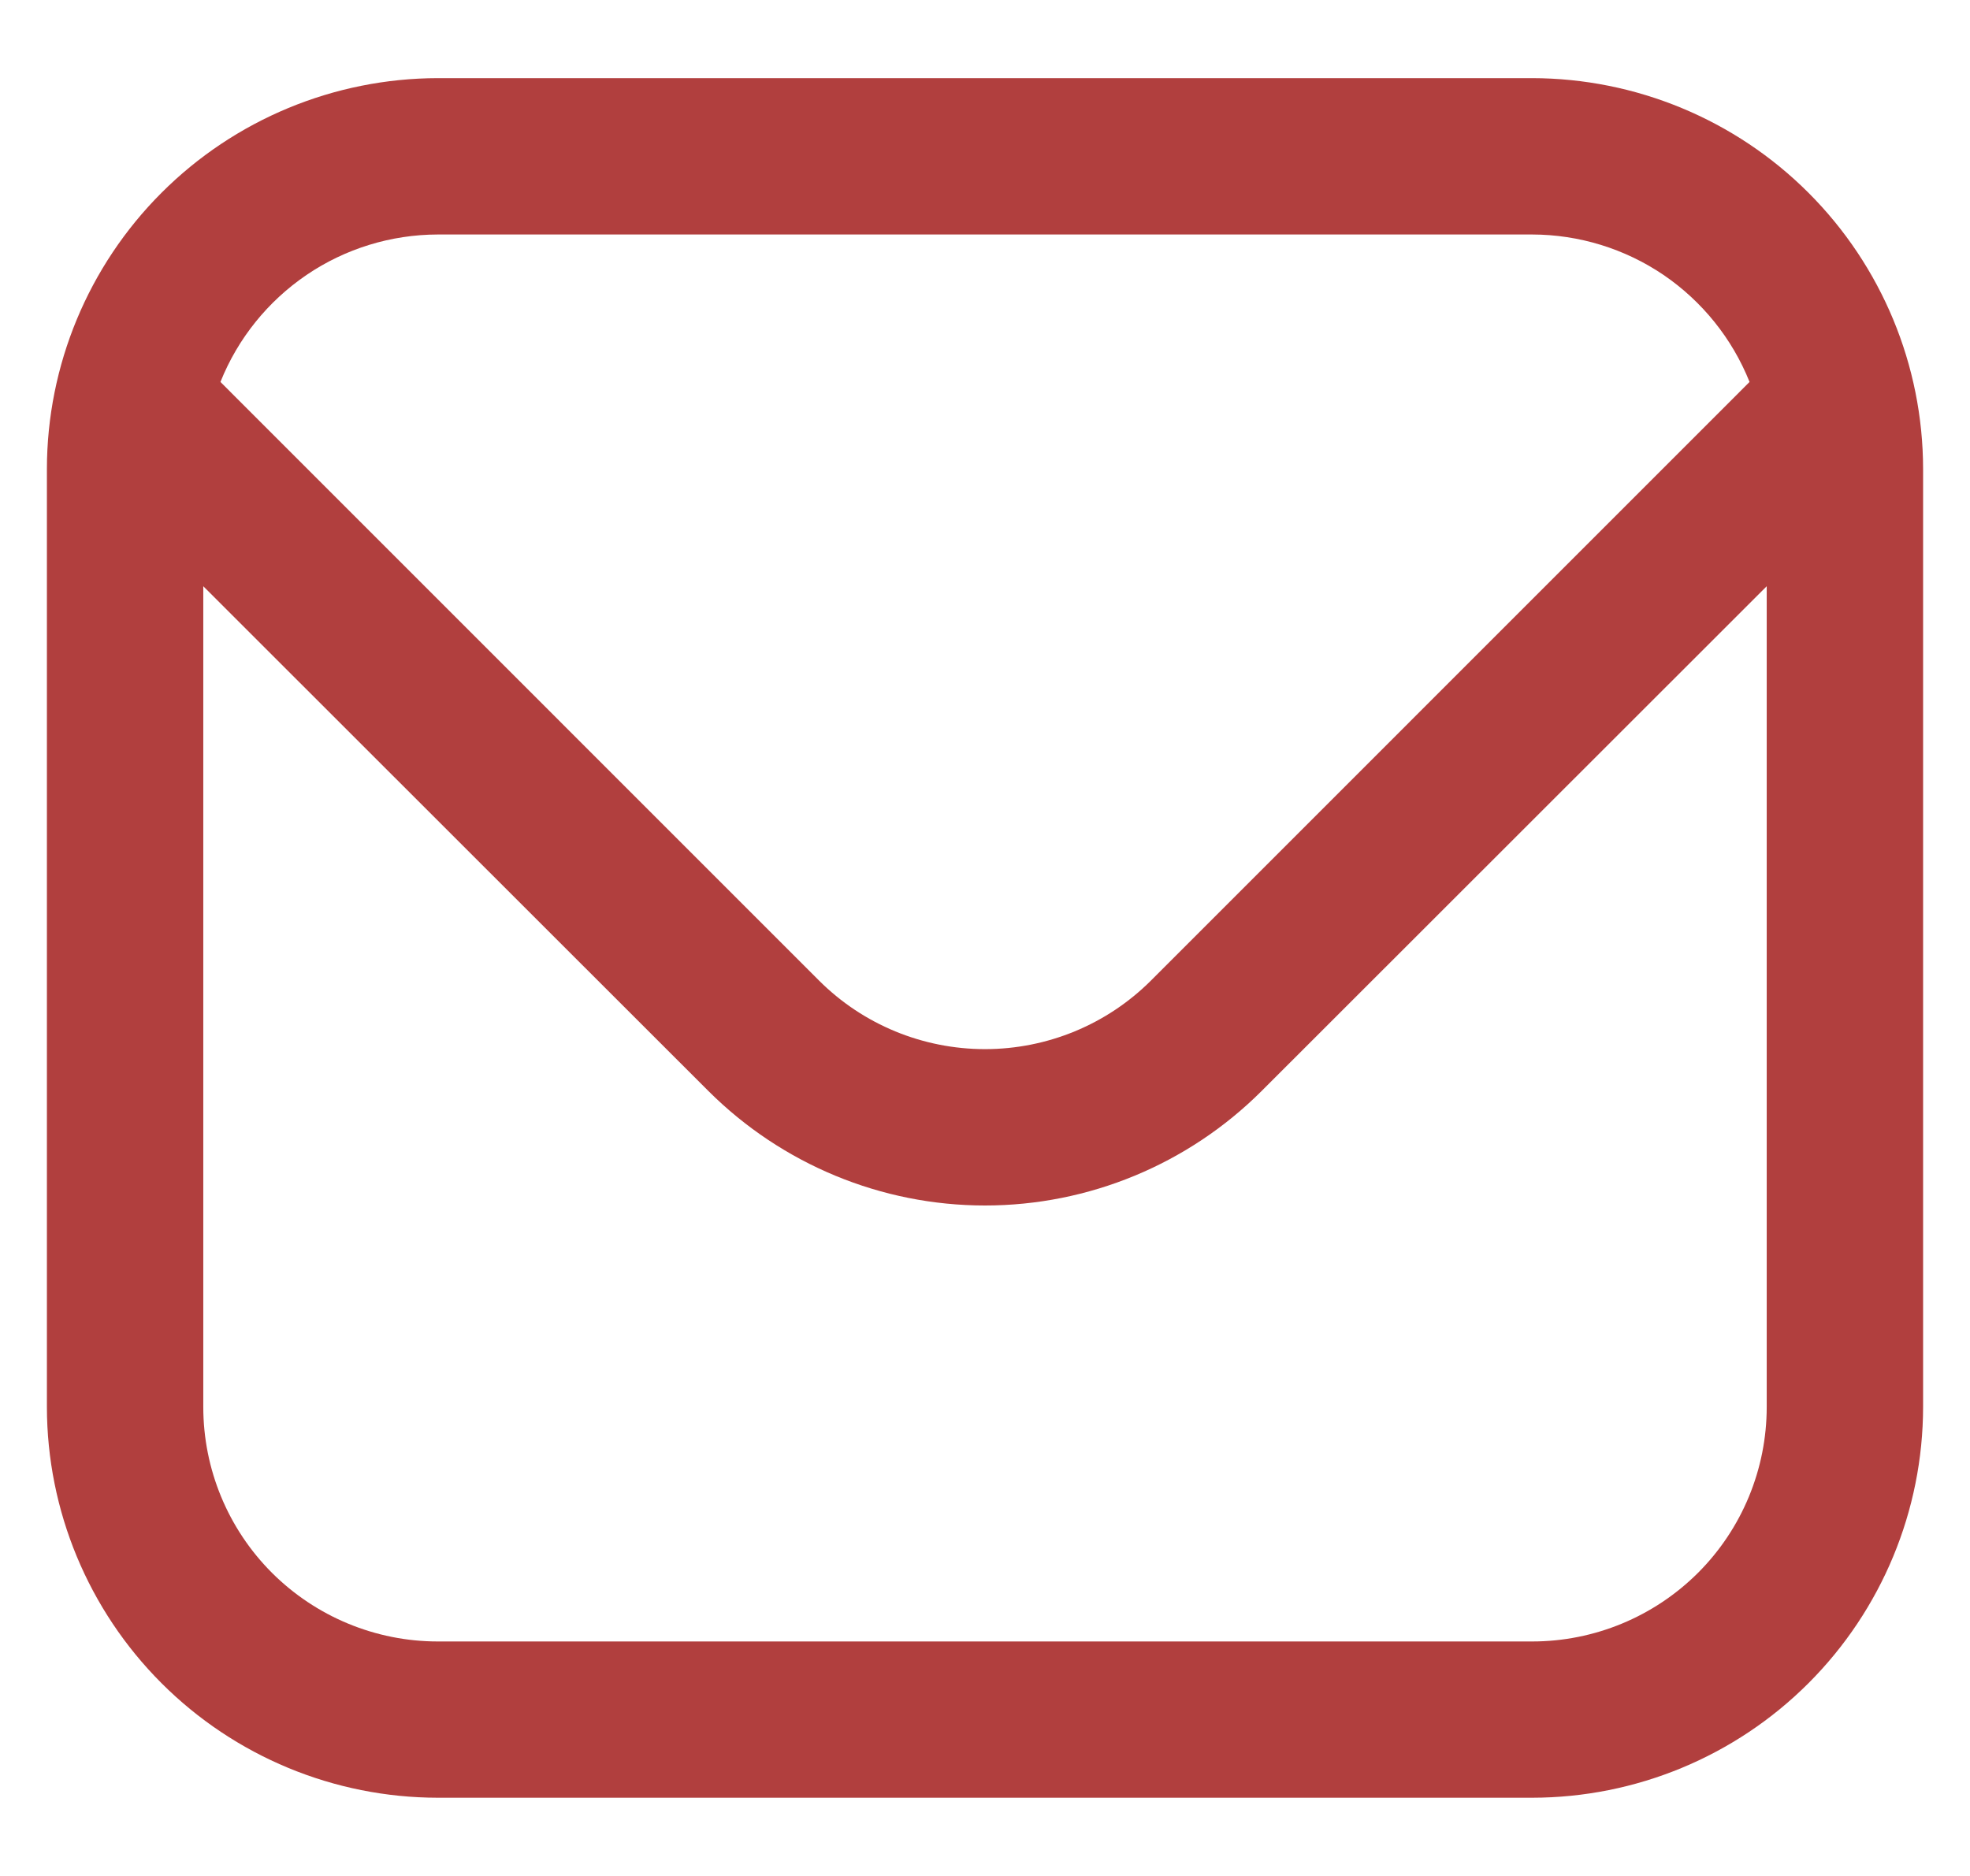<svg width="21" height="20" viewBox="0 0 21 20" fill="none" xmlns="http://www.w3.org/2000/svg">
<g clip-path="url(#clip0_413_2341)">
<path d="M16.333 0.833H4.667C3.562 0.835 2.503 1.274 1.722 2.055C0.941 2.836 0.501 3.895 0.5 5L0.5 15C0.501 16.105 0.941 17.164 1.722 17.945C2.503 18.726 3.562 19.165 4.667 19.166H16.333C17.438 19.165 18.497 18.726 19.278 17.945C20.059 17.164 20.499 16.105 20.5 15V5C20.499 3.895 20.059 2.836 19.278 2.055C18.497 1.274 17.438 0.835 16.333 0.833ZM4.667 2.5H16.333C16.832 2.501 17.32 2.651 17.733 2.931C18.145 3.212 18.465 3.609 18.65 4.072L12.268 10.455C11.799 10.923 11.163 11.185 10.5 11.185C9.837 11.185 9.201 10.923 8.732 10.455L2.35 4.072C2.535 3.609 2.855 3.212 3.268 2.931C3.68 2.651 4.168 2.501 4.667 2.5ZM16.333 17.5H4.667C4.004 17.5 3.368 17.236 2.899 16.768C2.43 16.299 2.167 15.663 2.167 15V6.25L7.553 11.633C8.336 12.413 9.395 12.852 10.5 12.852C11.605 12.852 12.665 12.413 13.447 11.633L18.833 6.25V15C18.833 15.663 18.57 16.299 18.101 16.768C17.632 17.236 16.996 17.5 16.333 17.5Z" fill="#B13F3E"/>
</g>
<defs>
<clipPath id="clip0_413_2341">
<rect width="20" height="20" fill="white" transform="translate(0.5)"/>
</clipPath>
</defs>
</svg>
